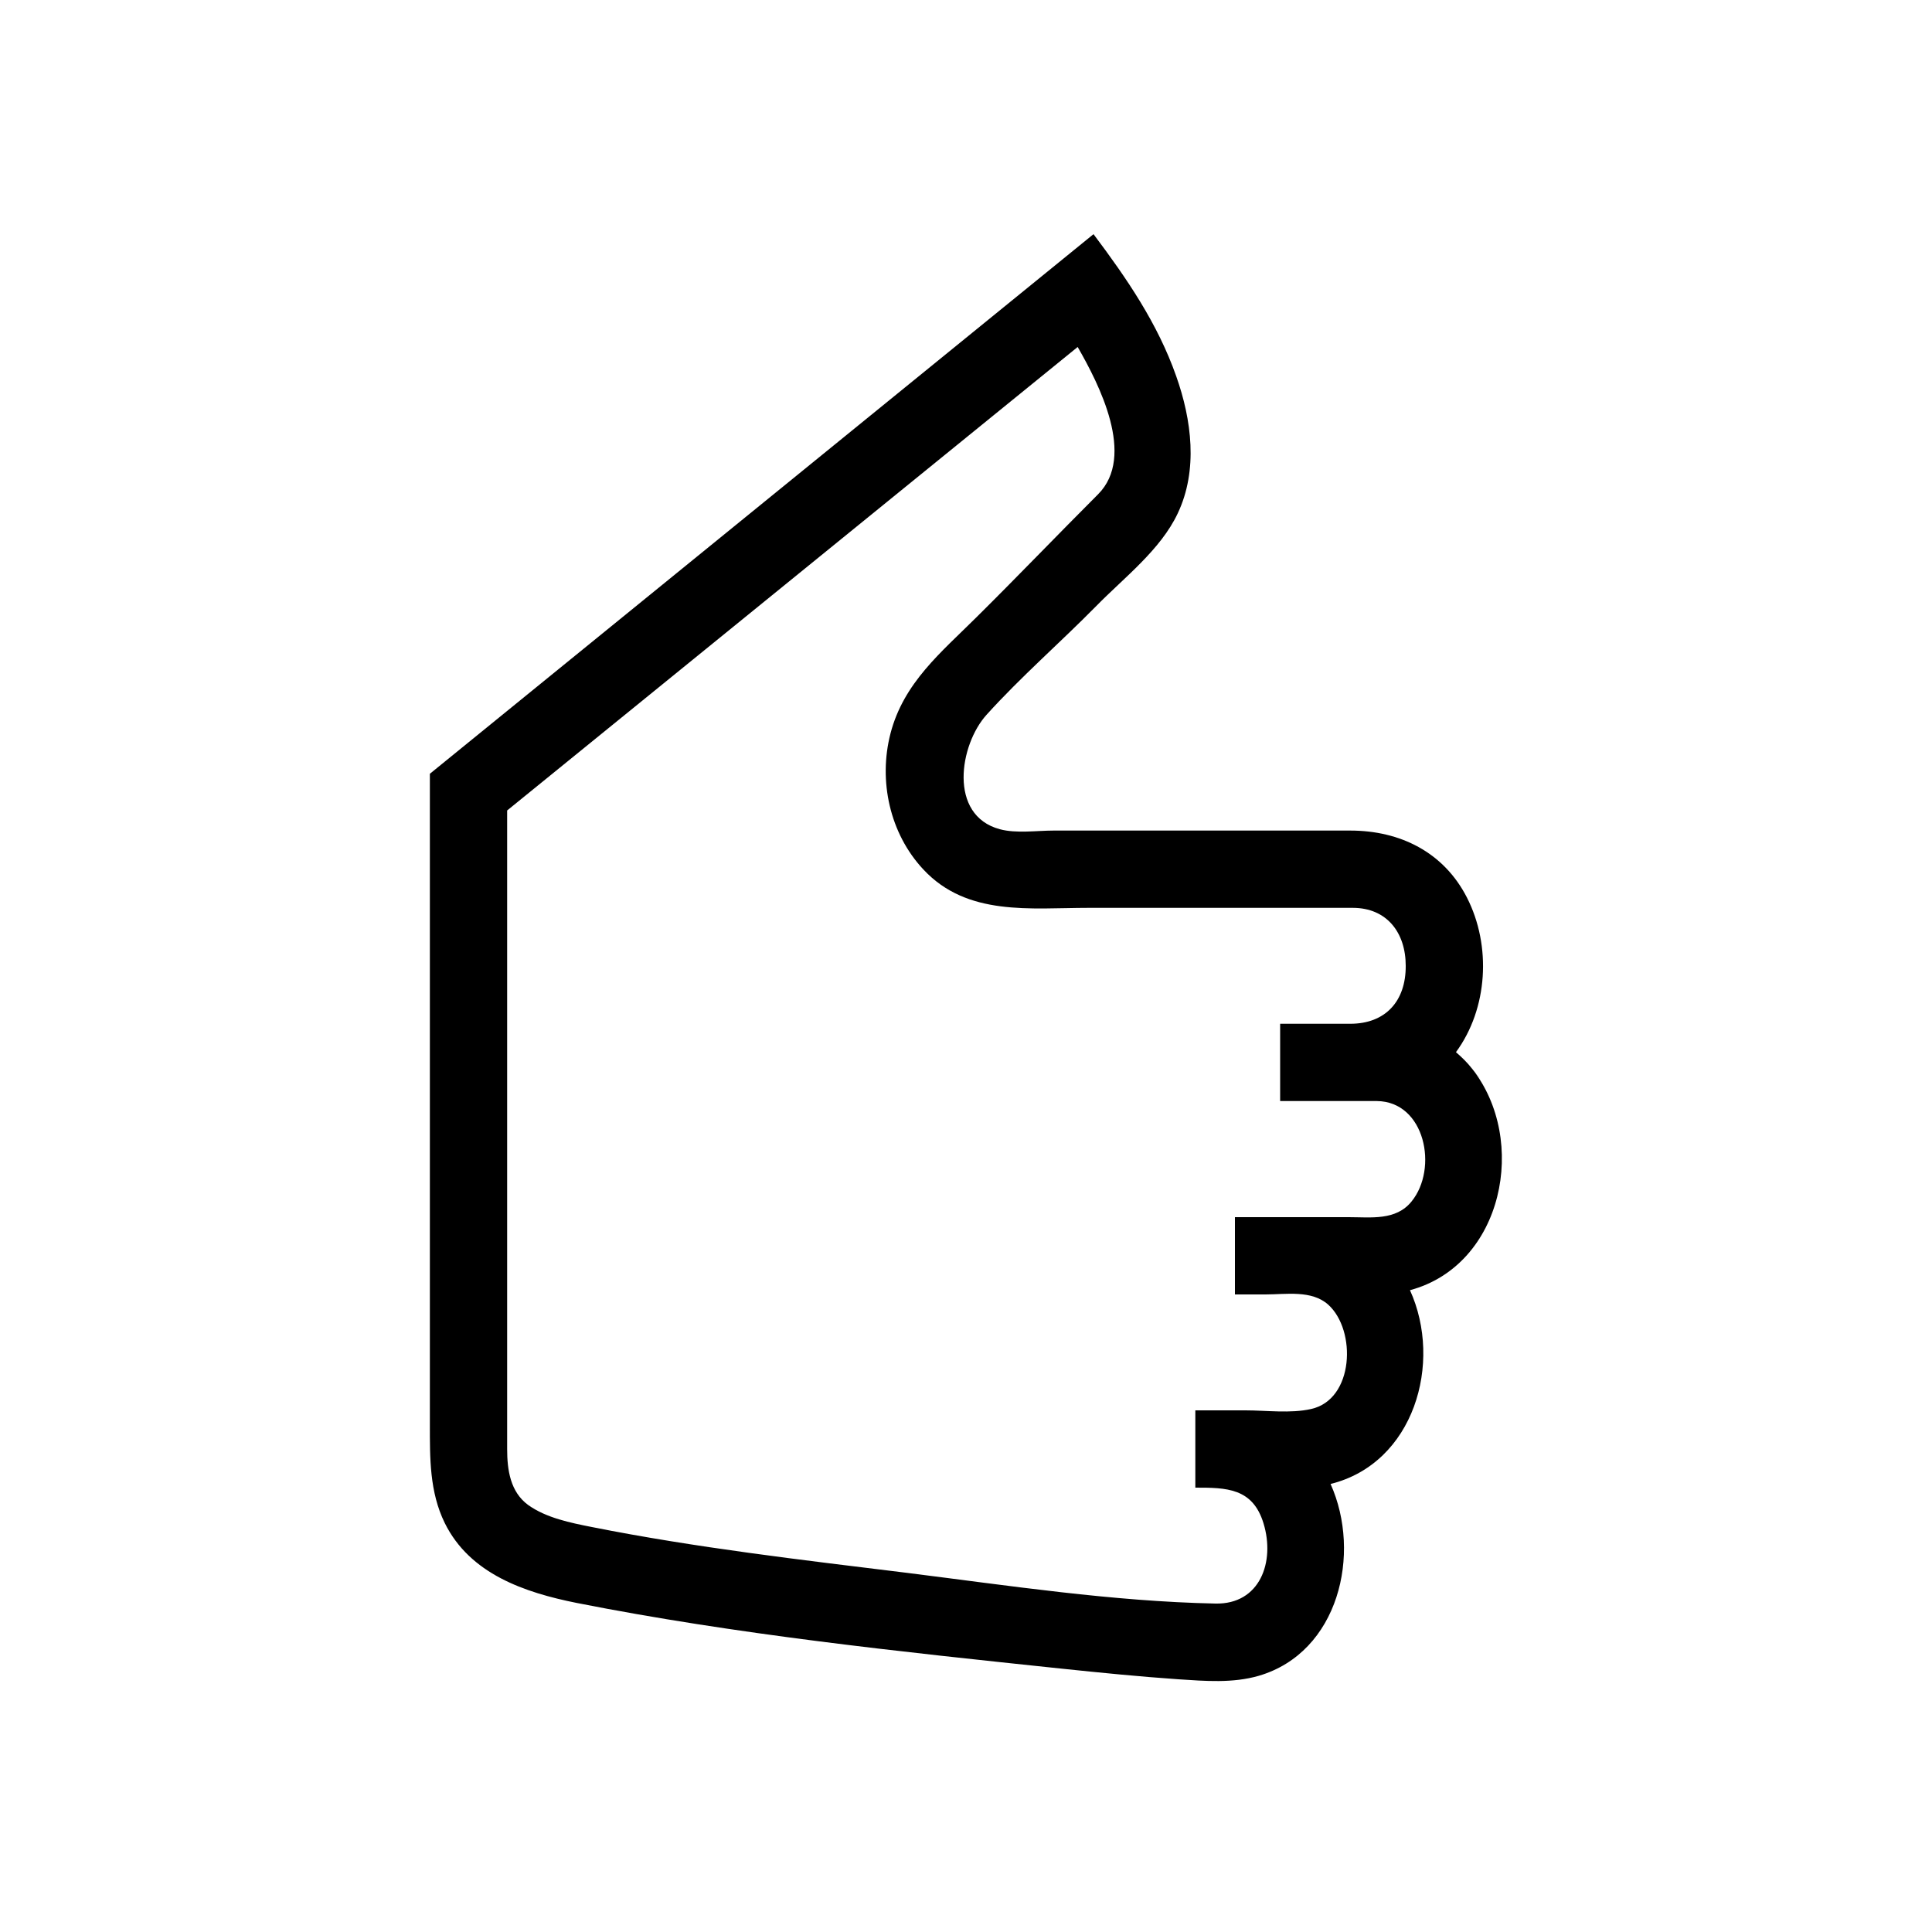 <?xml version="1.0" encoding="utf-8"?>
<!-- Generator: Adobe Illustrator 16.0.0, SVG Export Plug-In . SVG Version: 6.00 Build 0)  -->
<!DOCTYPE svg PUBLIC "-//W3C//DTD SVG 1.1 Tiny//EN" "http://www.w3.org/Graphics/SVG/1.1/DTD/svg11-tiny.dtd">
<svg version="1.1" baseProfile="tiny" id="Capa_1" xmlns="http://www.w3.org/2000/svg" xmlns:xlink="http://www.w3.org/1999/xlink"
	 x="0px" y="0px" width="100px" height="100px" viewBox="0 0 100 100" xml:space="preserve">
<g>
	<path d="M76.19,55.31c-0.24-0.31-0.53-0.59-0.83-0.85c1.66-2.26,1.84-5.51,0.57-8c-1.2-2.35-3.46-3.47-6.04-3.47
		c-3.44,0-6.87,0-10.31,0c-1.68,0-3.37,0-5.05,0c-0.86,0-1.93,0.16-2.78-0.07c-2.68-0.72-2.09-4.38-0.68-5.93
		c1.77-1.96,3.82-3.74,5.68-5.63c1.44-1.47,3.32-2.9,4.21-4.79c1.06-2.24,0.72-4.84-0.08-7.1c-0.96-2.73-2.56-5.06-4.28-7.35
		L22.25,40.05c0,7.79,0,15.57,0,23.36c0,3.44,0,6.88,0,10.32c0,1.74-0.02,3.49,0.77,5.1c1.3,2.64,4.14,3.6,6.84,4.14
		c8.26,1.63,16.73,2.52,25.1,3.4c2.01,0.21,4.02,0.41,6.04,0.55c1.38,0.09,2.8,0.21,4.15-0.18c4.14-1.21,5.34-6.32,3.72-9.93
		c4.32-1.07,5.82-6.27,4.11-10.03C77.82,65.48,79.11,59,76.19,55.31C75.94,55.01,77.27,56.68,76.19,55.31z M73.06,62.19
		c-0.81,1-2.1,0.81-3.25,0.81c-0.96,0-1.91,0-2.87,0c-1.01,0-2.01,0-3.02,0v4c0.53,0,1.05,0,1.58,0c1.06,0,2.39-0.24,3.25,0.53
		c1.47,1.33,1.34,4.91-0.89,5.4C66.8,73.17,65.55,73,64.47,73c-0.87,0-1.73,0-2.6,0v4c1.6,0,2.97,0.01,3.53,1.85
		c0.61,2-0.19,4.2-2.49,4.15h0c-5.32-0.11-10.69-0.93-15.97-1.59c-5.44-0.67-10.92-1.3-16.3-2.37h0c-1.11-0.22-2.36-0.47-3.3-1.14
		c-0.93-0.68-1.09-1.82-1.09-2.9c0-0.84,0-1.69,0-2.53c0-3.2,0-6.39,0-9.59c0-6.72,0-13.44,0-20.15c0-0.26,0-0.52,0-0.78
		l29.53-23.99c1.11,1.93,3.02,5.65,1.06,7.62c-2.11,2.11-4.17,4.26-6.29,6.36c-1.84,1.83-3.78,3.4-4.46,6.03
		c-0.63,2.44-0.04,5.17,1.7,7.03c2.27,2.44,5.54,1.99,8.55,1.99c3.7,0,7.41,0,11.11,0c0.86,0,1.71,0,2.57,0c1.76,0,2.74,1.28,2.74,3
		c0.01,1.83-1.05,3-2.87,3c-1.21,0-2.42,0-3.63,0v4c1.67,0,3.33,0,5,0C73.77,57.01,74.45,60.49,73.06,62.19
		C72.86,62.44,73.48,61.68,73.06,62.19z"/>
</g>
</svg>

